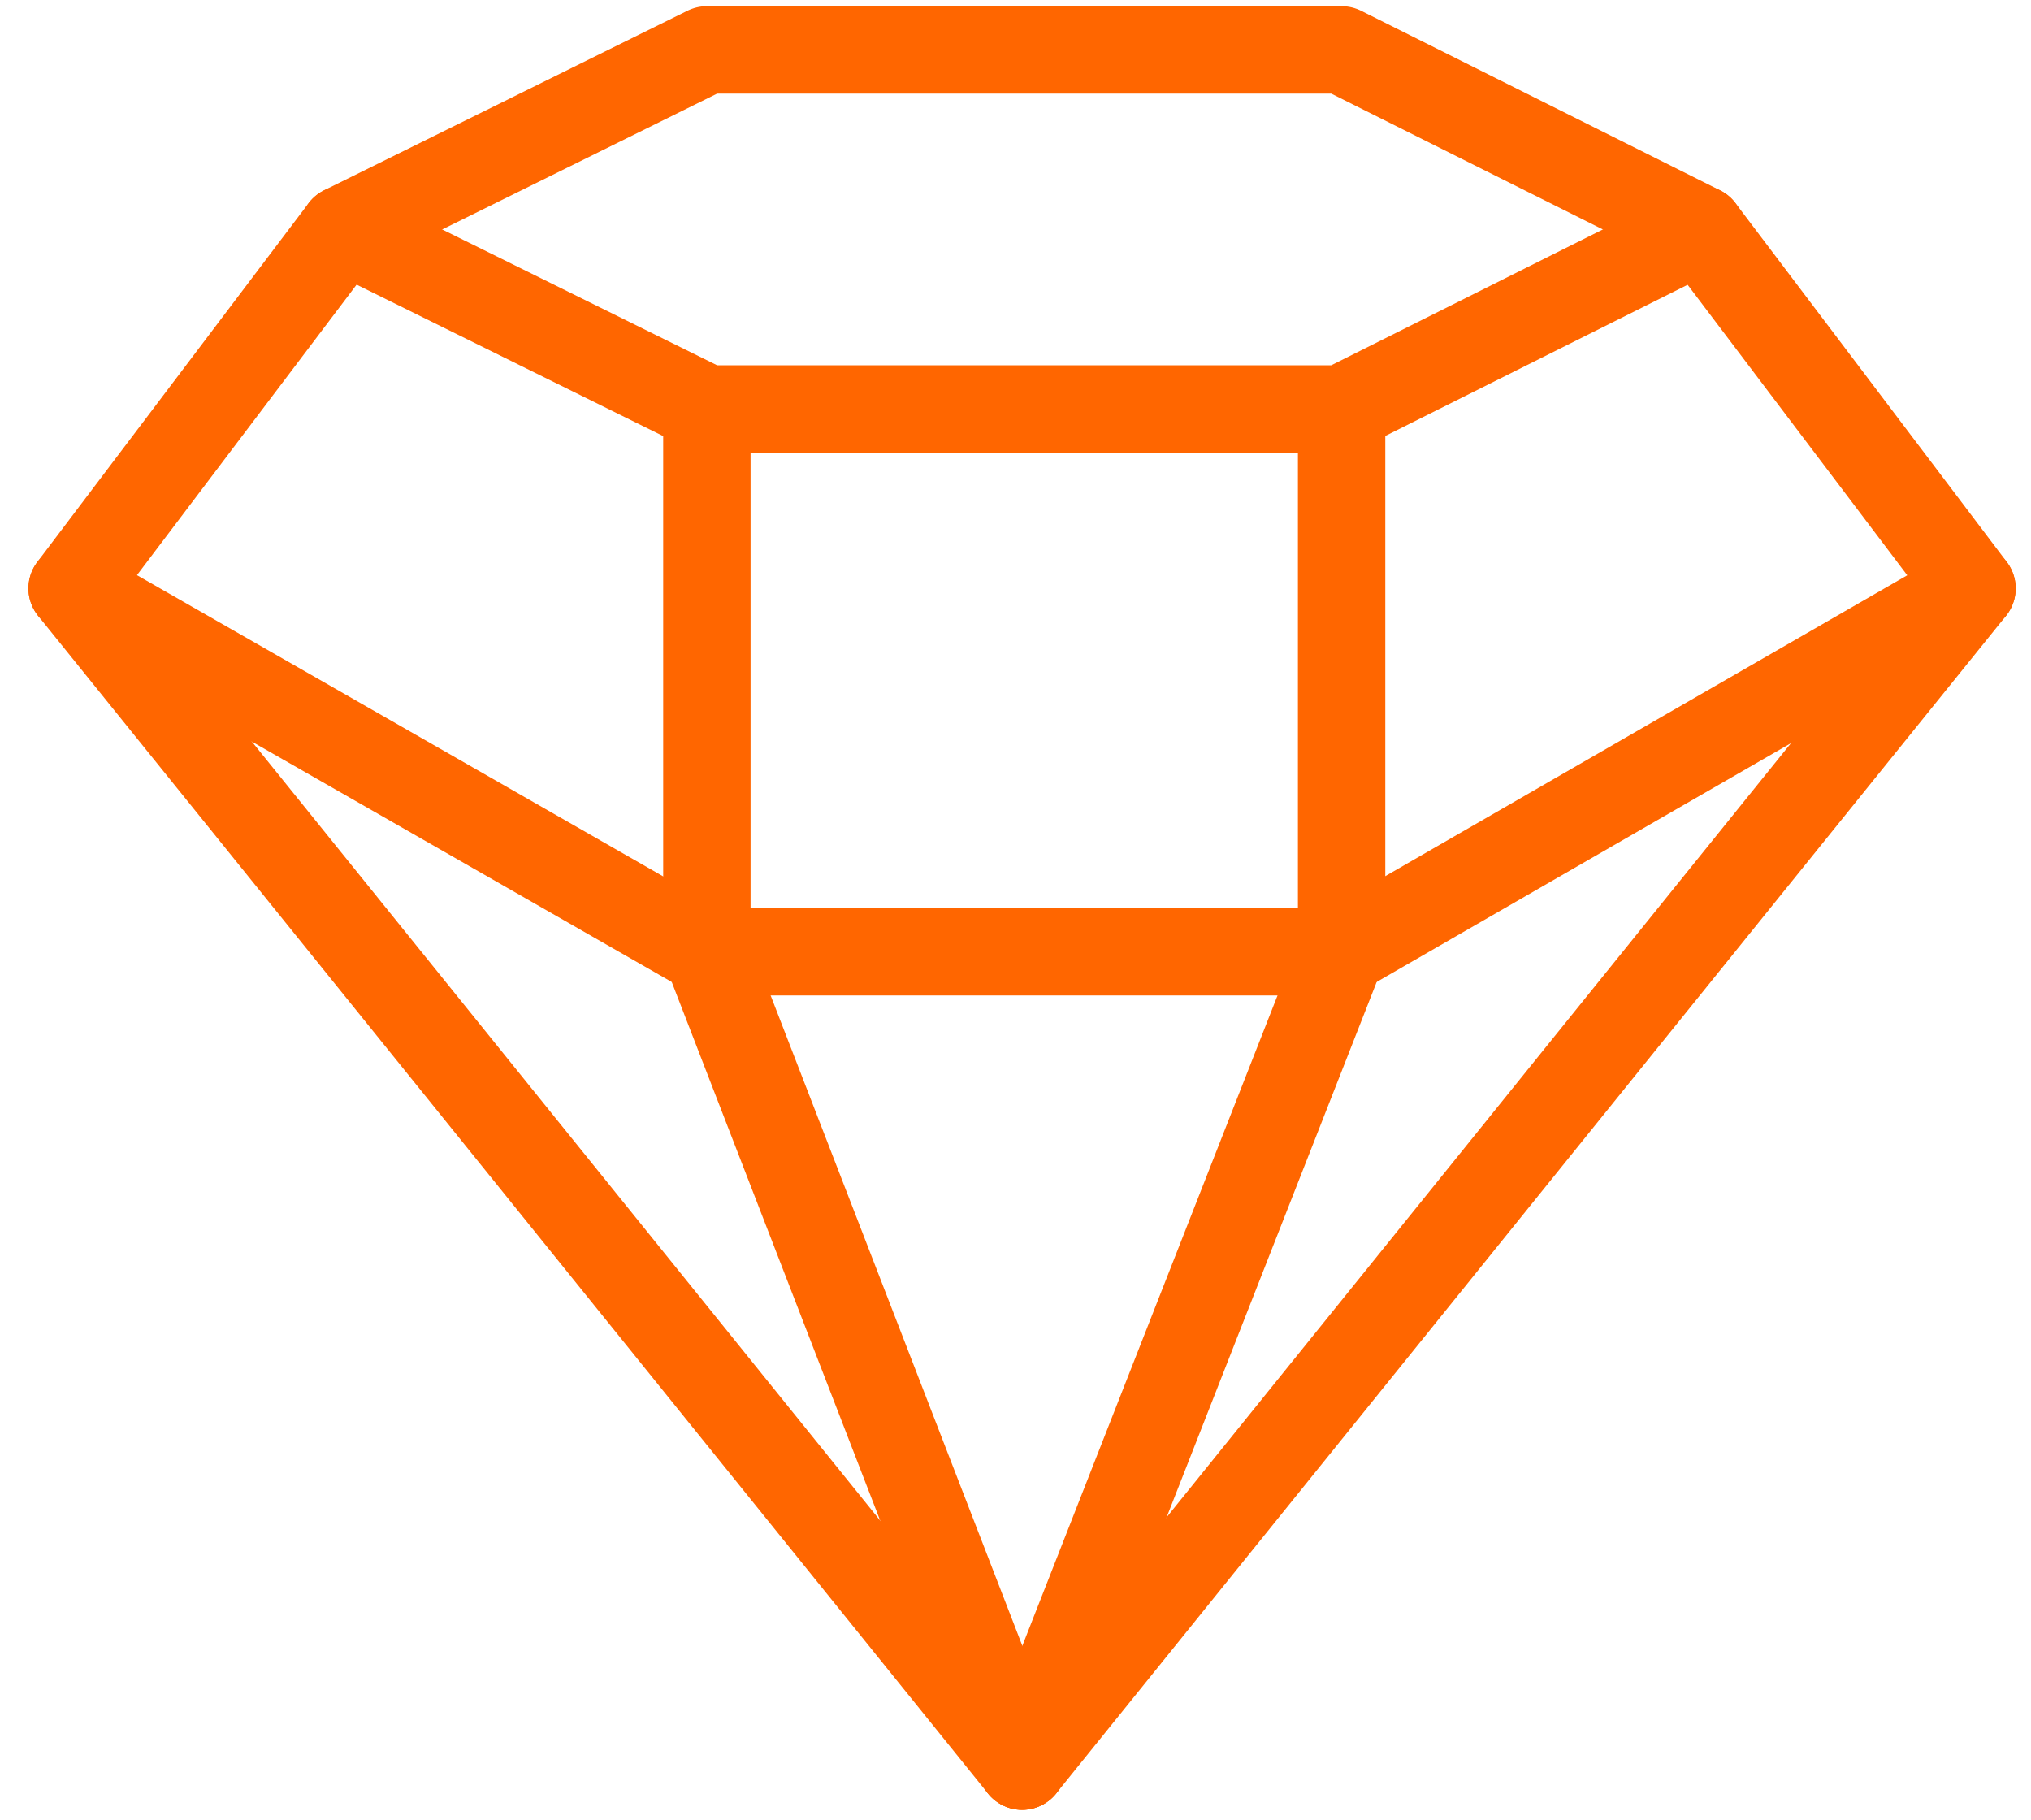 <svg width="48" height="43" viewBox="0 0 48 43" fill="none" xmlns="http://www.w3.org/2000/svg">
<path d="M24.155 41.735L16.706 22.491V9.663" stroke="#FF6600" stroke-width="2.065" stroke-miterlimit="10" stroke-linecap="round" stroke-linejoin="round"/>
<path d="M46.605 13.905L31.707 22.491H16.706L1.705 13.905" stroke="#FF6600" stroke-width="2.065" stroke-miterlimit="10" stroke-linecap="round" stroke-linejoin="round"/>
<path d="M24.155 41.735L31.707 22.491V9.663" stroke="#FF6600" stroke-width="2.065" stroke-miterlimit="10" stroke-linecap="round" stroke-linejoin="round"/>
<path d="M40.191 5.421L31.707 9.663H16.706L8.119 5.421" stroke="#FF6600" stroke-width="2.065" stroke-miterlimit="10" stroke-linecap="round" stroke-linejoin="round"/>
<path d="M31.707 1.179L40.191 5.421L46.605 13.905L24.155 41.735L1.705 13.905L8.119 5.421L16.706 1.179H31.707Z" stroke="#FF6600" stroke-width="2.066" stroke-miterlimit="10" stroke-linecap="round" stroke-linejoin="round"/>
</svg>
